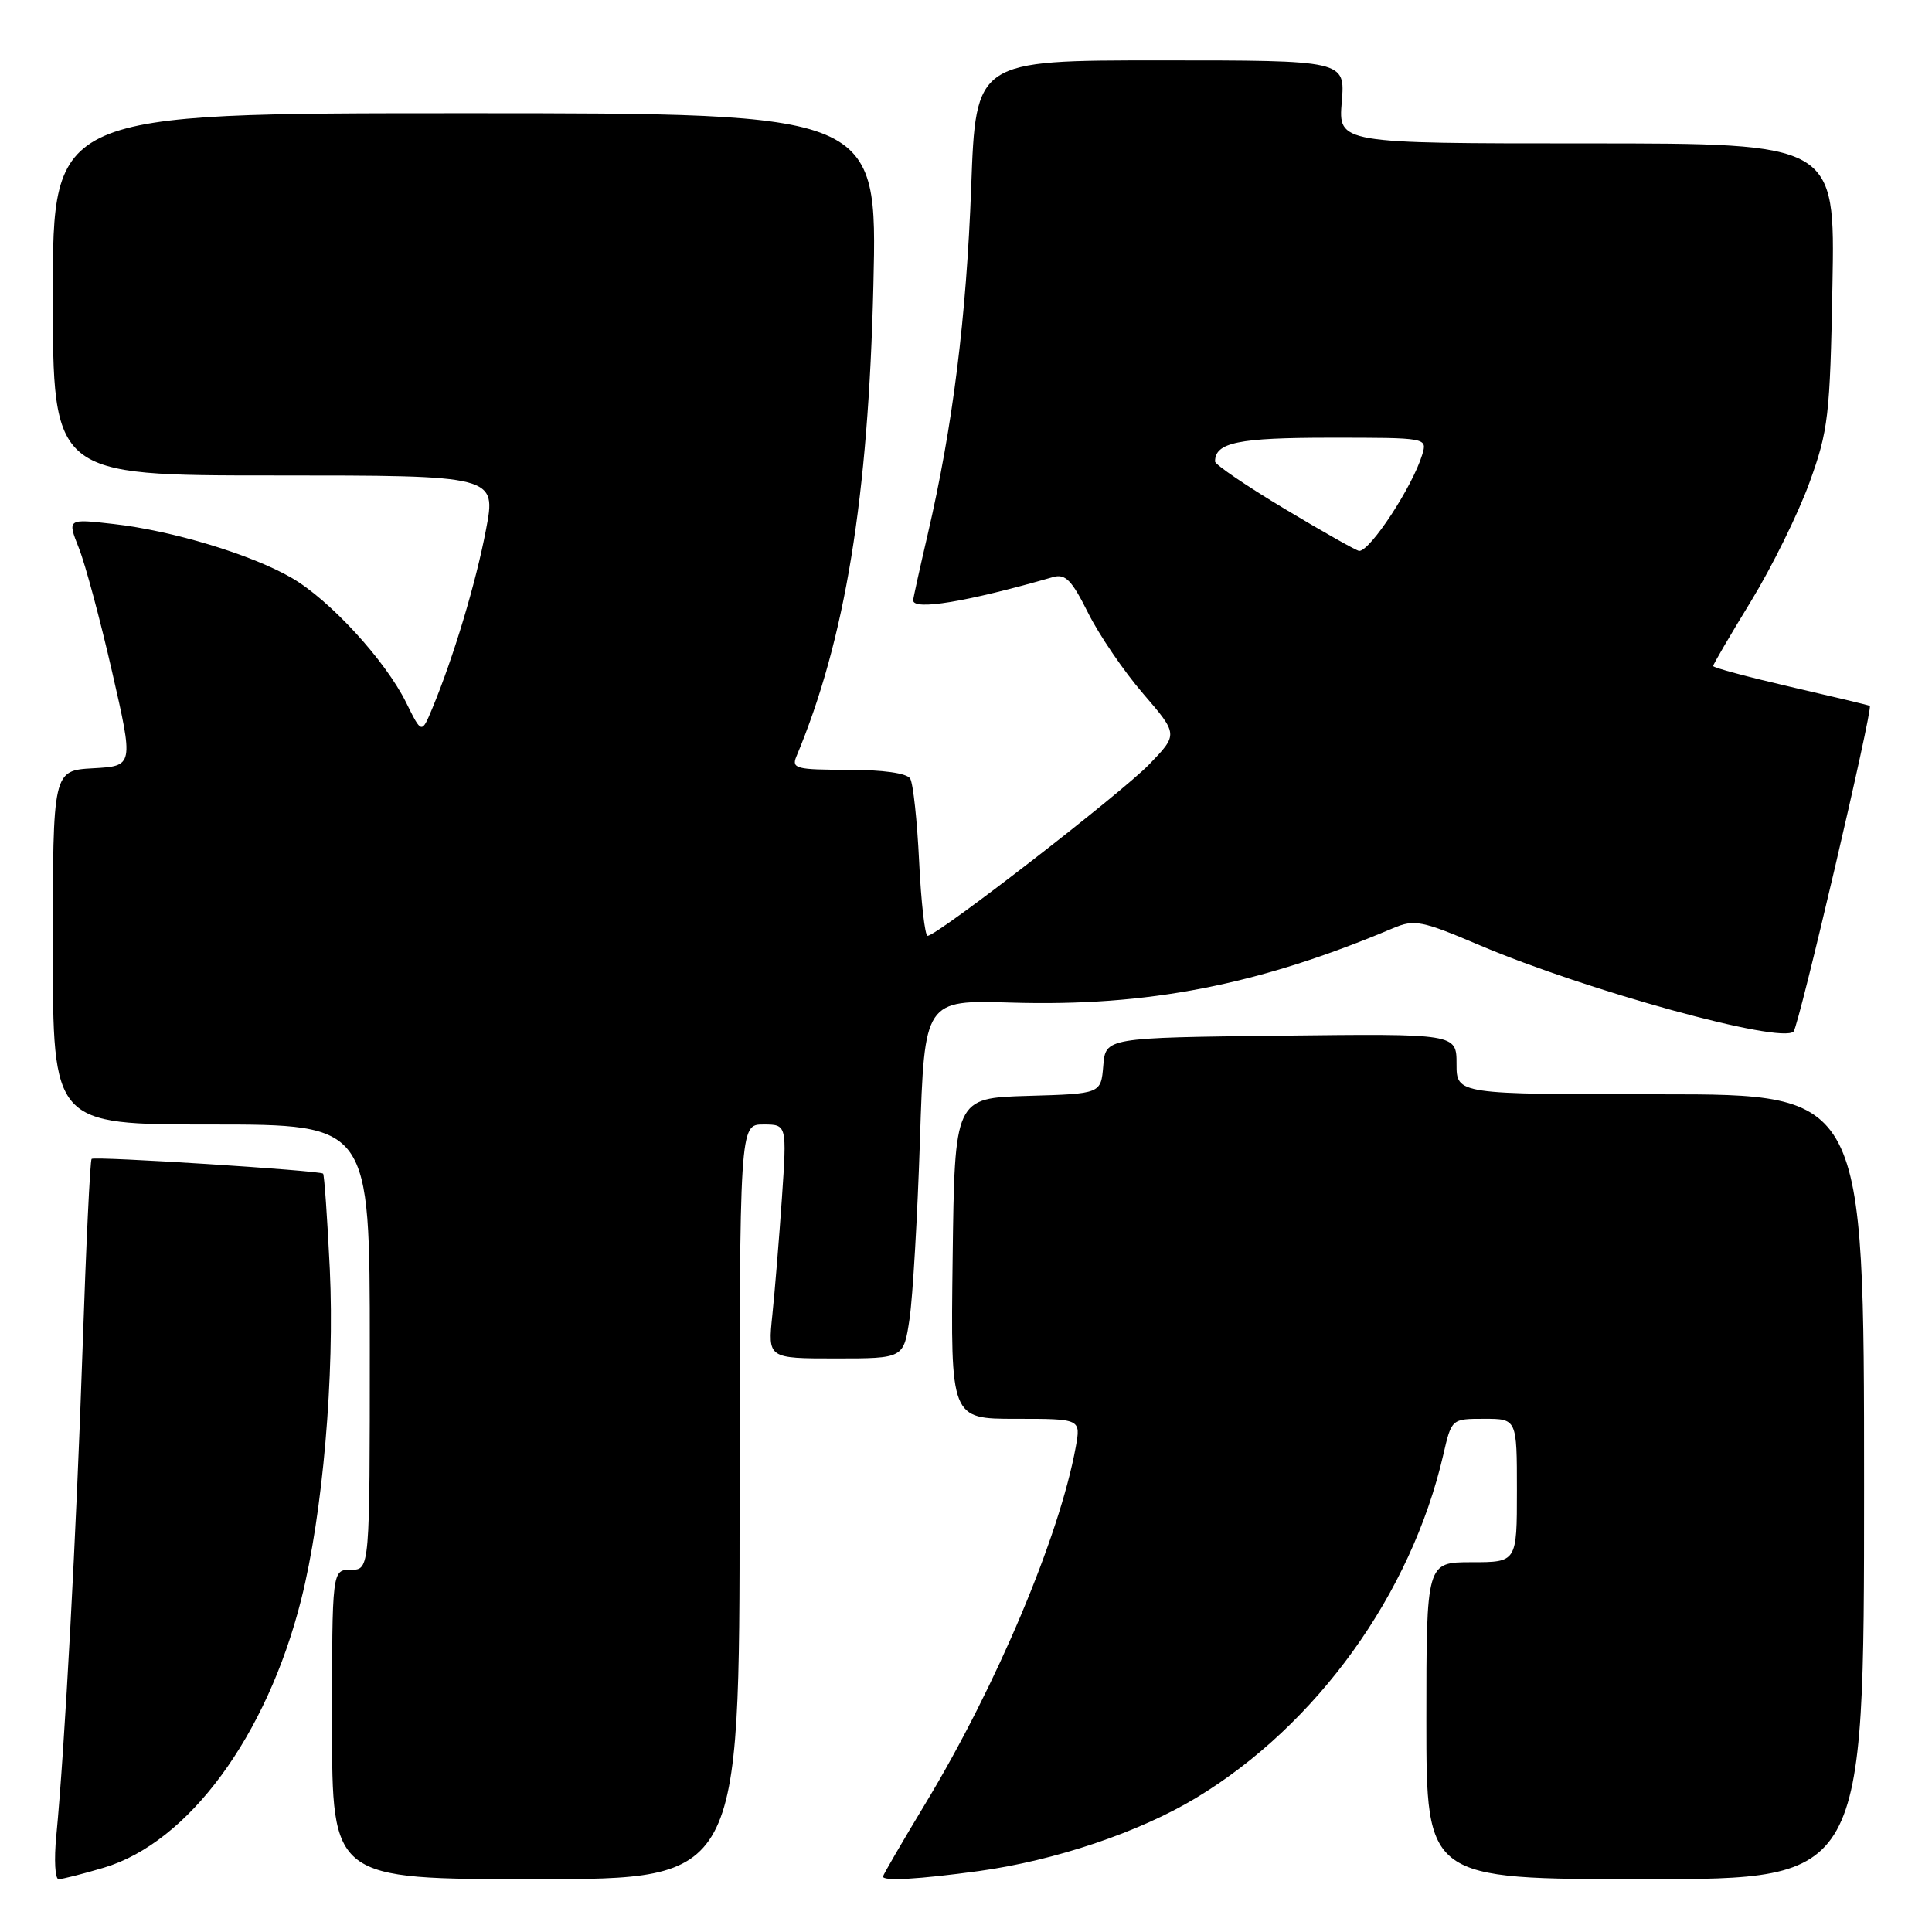 <?xml version="1.0" encoding="UTF-8" standalone="no"?>
<!DOCTYPE svg PUBLIC "-//W3C//DTD SVG 1.1//EN" "http://www.w3.org/Graphics/SVG/1.1/DTD/svg11.dtd" >
<svg xmlns="http://www.w3.org/2000/svg" xmlns:xlink="http://www.w3.org/1999/xlink" version="1.1" viewBox="0 0 256 256">
 <g >
 <path fill="currentColor"
d=" M 13.76 247.48 C 24.96 244.15 35.36 230.03 39.91 211.95 C 42.77 200.60 44.36 182.21 43.70 168.14 C 43.37 161.34 42.97 155.66 42.81 155.51 C 42.32 155.09 12.54 153.19 12.14 153.56 C 11.94 153.74 11.40 165.05 10.94 178.70 C 10.13 202.87 8.58 231.66 7.46 243.25 C 7.15 246.41 7.29 249.00 7.77 249.00 C 8.25 249.00 10.94 248.32 13.76 247.48 Z  M 98.00 199.00 C 98.00 149.00 98.00 149.00 101.14 149.00 C 104.27 149.00 104.27 149.00 103.61 158.75 C 103.24 164.11 102.67 171.09 102.34 174.25 C 101.74 180.00 101.74 180.00 110.74 180.00 C 119.74 180.00 119.74 180.00 120.52 174.75 C 120.95 171.86 121.57 161.18 121.90 151.00 C 122.50 132.50 122.50 132.50 134.00 132.85 C 152.07 133.39 166.75 130.53 184.59 122.99 C 187.42 121.79 188.38 121.98 196.09 125.26 C 210.30 131.29 235.98 138.35 237.66 136.68 C 238.35 135.99 248.22 93.81 247.76 93.53 C 247.62 93.44 242.89 92.31 237.25 91.01 C 231.61 89.70 227.00 88.47 227.00 88.25 C 227.00 88.04 229.26 84.17 232.03 79.64 C 234.79 75.12 238.27 68.06 239.76 63.96 C 242.27 57.04 242.49 55.15 242.81 37.75 C 243.16 19.00 243.16 19.00 210.25 19.00 C 177.34 19.00 177.34 19.00 177.79 13.50 C 178.25 8.00 178.25 8.00 153.78 8.00 C 129.30 8.00 129.30 8.00 128.69 24.75 C 128.05 42.10 126.25 56.51 122.93 70.79 C 121.87 75.35 121.00 79.29 121.00 79.54 C 121.00 80.93 128.08 79.76 139.51 76.47 C 141.17 75.99 142.00 76.84 144.17 81.19 C 145.62 84.11 148.90 88.93 151.46 91.90 C 156.11 97.30 156.11 97.30 152.31 101.25 C 148.57 105.12 124.19 124.00 122.91 124.00 C 122.56 124.00 122.05 119.57 121.79 114.16 C 121.53 108.75 121.00 103.80 120.60 103.16 C 120.16 102.45 116.99 102.00 112.33 102.00 C 105.53 102.00 104.86 101.83 105.52 100.25 C 111.99 84.81 115.06 66.00 115.73 37.75 C 116.27 15.00 116.27 15.00 61.64 15.00 C 7.00 15.00 7.00 15.00 7.00 39.00 C 7.00 63.00 7.00 63.00 36.38 63.00 C 65.77 63.00 65.77 63.00 64.39 70.22 C 63.05 77.28 60.08 87.13 57.28 93.87 C 55.87 97.25 55.87 97.25 53.82 93.10 C 51.05 87.50 43.68 79.47 38.63 76.56 C 33.29 73.47 22.80 70.30 15.04 69.43 C 8.91 68.73 8.91 68.73 10.45 72.62 C 11.30 74.75 13.28 82.12 14.85 89.00 C 17.71 101.50 17.71 101.50 12.35 101.80 C 7.00 102.10 7.00 102.10 7.00 125.55 C 7.00 149.00 7.00 149.00 28.00 149.00 C 49.00 149.00 49.00 149.00 49.00 178.50 C 49.00 208.00 49.00 208.00 46.50 208.00 C 44.00 208.00 44.00 208.00 44.00 228.50 C 44.00 249.00 44.00 249.00 71.00 249.00 C 98.00 249.00 98.00 249.00 98.00 199.00 Z  M 129.68 247.93 C 139.79 246.54 150.93 242.79 158.49 238.23 C 174.48 228.58 186.98 211.22 191.24 192.78 C 192.34 188.00 192.34 188.00 196.67 188.00 C 201.00 188.00 201.00 188.00 201.00 197.50 C 201.00 207.00 201.00 207.00 195.00 207.00 C 189.00 207.00 189.00 207.00 189.00 228.00 C 189.00 249.00 189.00 249.00 218.00 249.00 C 247.00 249.00 247.00 249.00 247.00 197.00 C 247.00 145.00 247.00 145.00 220.00 145.00 C 193.00 145.00 193.00 145.00 193.00 140.98 C 193.00 136.96 193.00 136.96 169.75 137.23 C 146.50 137.50 146.50 137.50 146.19 141.21 C 145.88 144.93 145.88 144.93 136.19 145.21 C 126.50 145.50 126.50 145.50 126.23 166.75 C 125.96 188.00 125.96 188.00 134.59 188.00 C 143.22 188.00 143.22 188.00 142.54 191.75 C 140.38 203.58 132.04 223.38 122.67 238.90 C 119.55 244.07 117.00 248.46 117.00 248.65 C 117.00 249.29 121.75 249.01 129.68 247.93 Z  M 170.25 67.44 C 165.16 64.39 161.00 61.56 161.00 61.15 C 161.00 58.63 164.08 58.00 176.27 58.00 C 189.13 58.00 189.13 58.00 188.45 60.25 C 187.18 64.45 181.57 73.01 180.10 73.00 C 179.77 72.99 175.34 70.49 170.25 67.44 Z "/>
</g>
</svg>